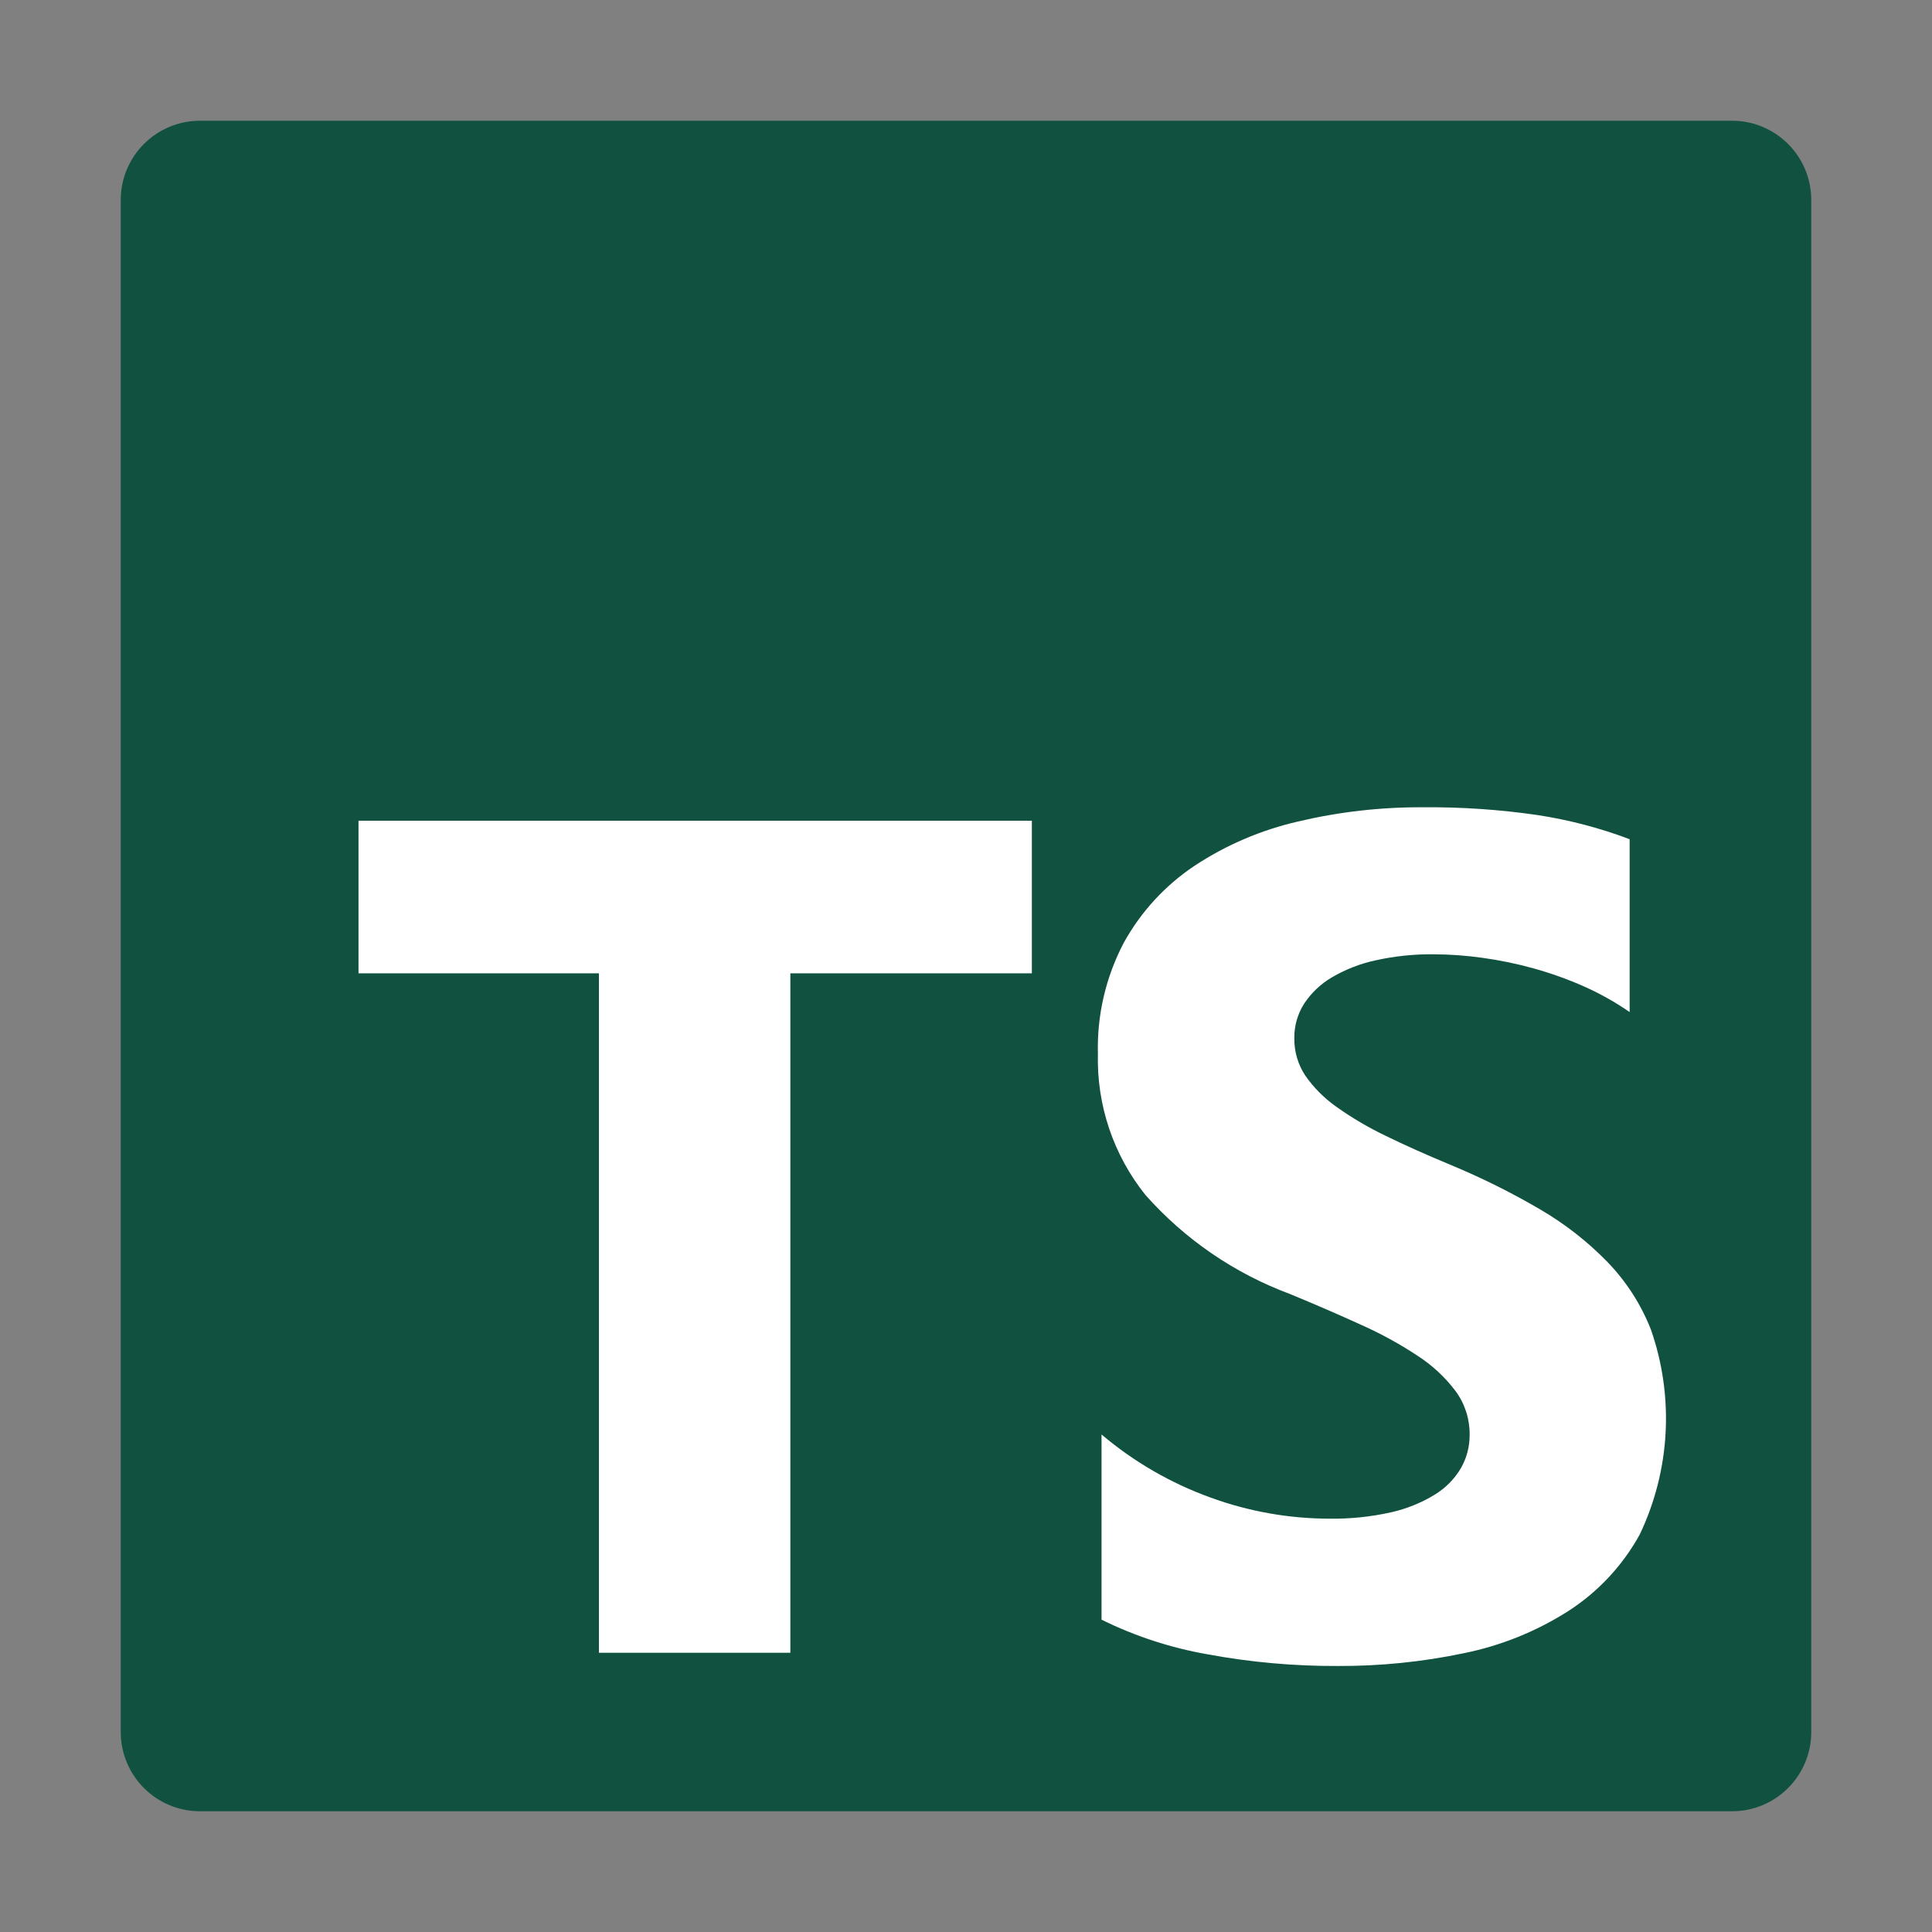 <svg width="80" height="80" viewBox="0 0 80 80" fill="none" xmlns="http://www.w3.org/2000/svg">
<rect x="0" y="0" width="80" height="80" fill="#808080" stroke="none"/>
<path d="M71.72 5H8.28C6.469 5 5 6.469 5 8.28V71.72C5 73.531 6.469 75 8.28 75H71.72C73.531 75 75 73.531 75 71.72V8.28C75 6.469 73.531 5 71.72 5Z" fill="#105140"/>
<path fill-rule="evenodd" clip-rule="evenodd" d="M45.612 59.398V67.067C47.006 67.755 48.491 68.239 50.023 68.505C51.792 68.832 53.588 68.992 55.388 68.985C57.141 68.993 58.891 68.817 60.608 68.457C62.149 68.146 63.619 67.553 64.945 66.707C66.176 65.913 67.19 64.826 67.897 63.542C69.164 60.886 69.331 57.837 68.362 55.057C67.954 54.018 67.345 53.069 66.57 52.265C65.738 51.41 64.794 50.672 63.763 50.072C62.575 49.377 61.341 48.764 60.07 48.237C59.07 47.822 58.17 47.419 57.37 47.028C56.659 46.687 55.979 46.287 55.337 45.83C54.835 45.477 54.398 45.039 54.047 44.535C53.745 44.077 53.587 43.539 53.595 42.99C53.588 42.485 53.729 41.989 54 41.562C54.294 41.116 54.687 40.743 55.148 40.472C55.711 40.141 56.324 39.902 56.962 39.765C57.747 39.591 58.549 39.507 59.352 39.515C60.028 39.517 60.703 39.566 61.373 39.66C62.095 39.758 62.81 39.906 63.513 40.102C64.227 40.3 64.925 40.551 65.603 40.852C66.26 41.145 66.888 41.499 67.48 41.907V34.75C66.248 34.284 64.97 33.949 63.667 33.75C62.095 33.521 60.507 33.413 58.917 33.428C57.18 33.418 55.448 33.615 53.758 34.015C52.229 34.364 50.776 34.985 49.468 35.847C48.252 36.657 47.248 37.747 46.54 39.025C45.79 40.444 45.419 42.033 45.462 43.638C45.407 45.76 46.106 47.832 47.435 49.487C49.065 51.323 51.121 52.73 53.422 53.585C54.472 54.018 55.452 54.443 56.36 54.858C57.179 55.222 57.967 55.654 58.715 56.15C59.318 56.542 59.848 57.037 60.28 57.612C60.66 58.134 60.862 58.765 60.855 59.41C60.858 59.894 60.734 60.37 60.495 60.79C60.229 61.242 59.855 61.62 59.407 61.892C58.847 62.234 58.234 62.481 57.593 62.623C56.757 62.809 55.903 62.897 55.047 62.885C53.368 62.882 51.702 62.586 50.125 62.01C48.477 61.415 46.949 60.531 45.612 59.398ZM32.727 40.303H42.727V33.985H14.845V40.303H24.8V68.438H32.727V40.303Z" fill="white"/>
</svg>
